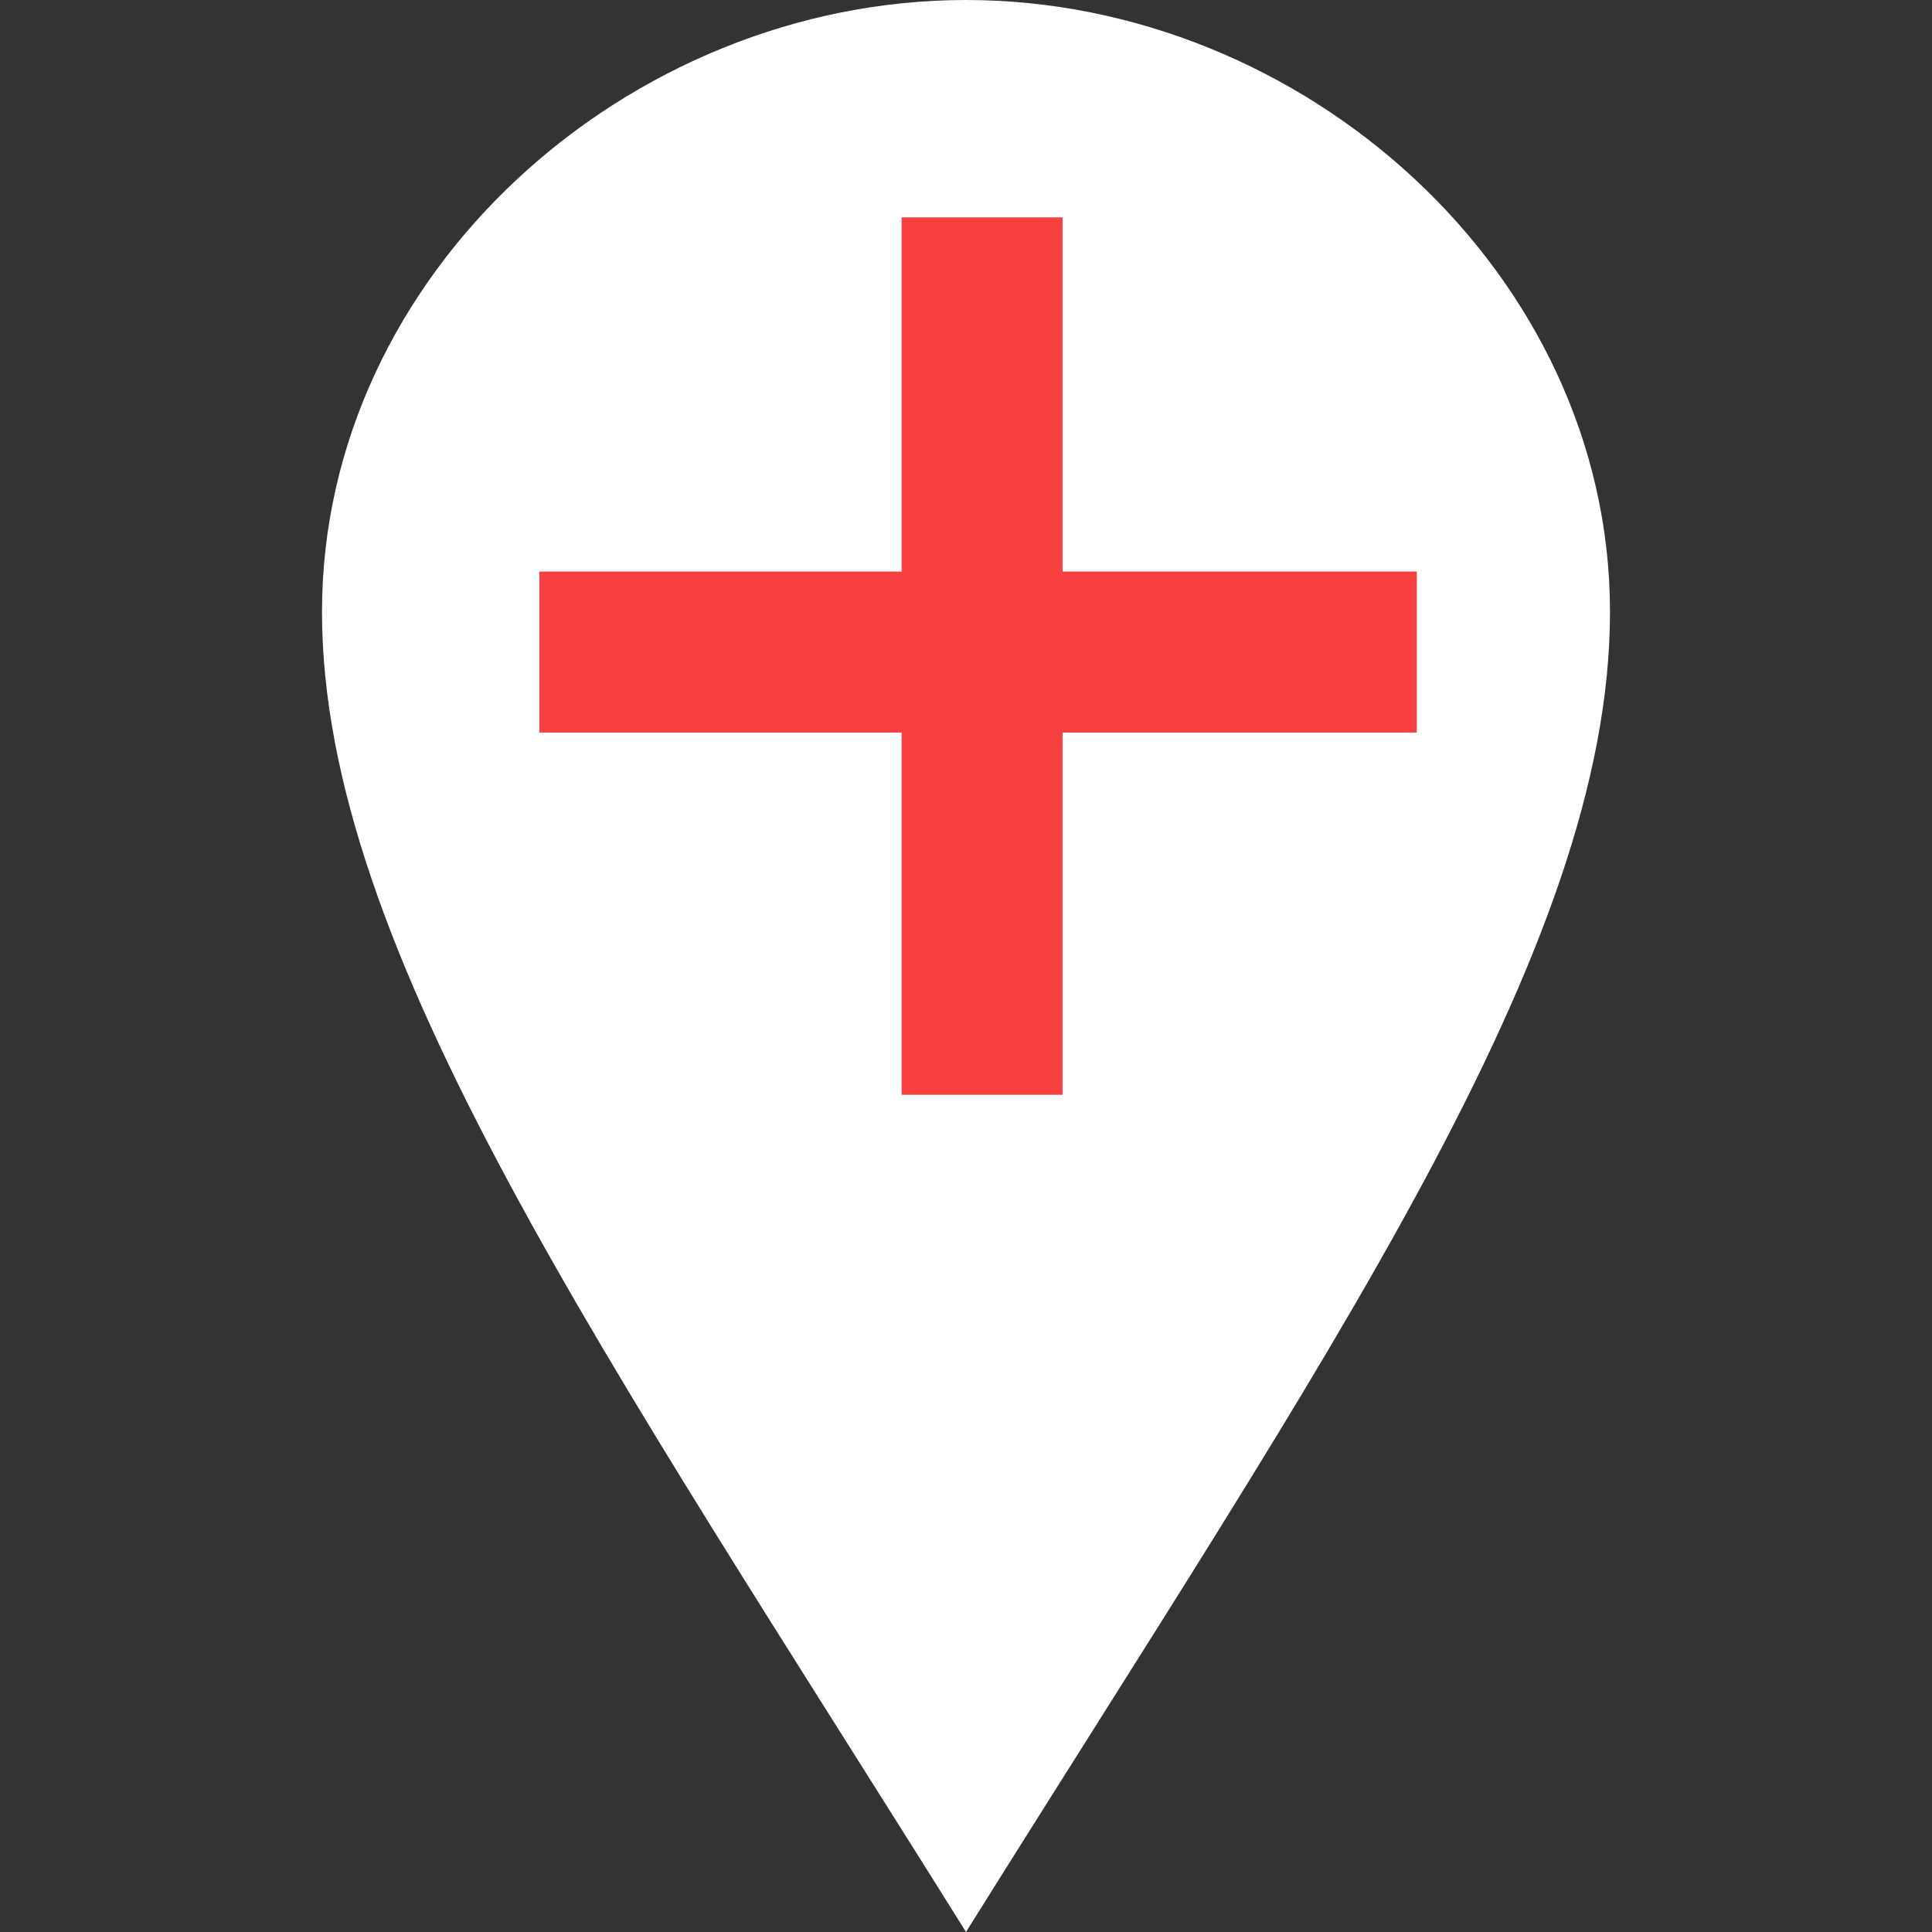 <?xml version="1.0" encoding="utf-8"?>
<!-- Generator: Adobe Illustrator 19.1.0, SVG Export Plug-In . SVG Version: 6.00 Build 0)  -->
<svg version="1.1" xmlns="http://www.w3.org/2000/svg" xmlns:xlink="http://www.w3.org/1999/xlink" x="0px" y="0px"
	 viewBox="-285 408.9 24 24" style="enable-background:new -285 408.9 24 24;" xml:space="preserve">
<rect x="-285" y="408.9" width="24" height="24" fill="#333333" stroke="none"/>
<style type="text/css">
	.st0{fill:#FFFFFF;}
	.st1{fill:#FFFFFF;stroke:#FFFFFF;stroke-width:6;stroke-miterlimit:10;}
	.st2{fill:none;stroke:#F74141;stroke-width:2;stroke-miterlimit:10;}
</style>
<g id="Layer_1">
	<path class="st0" d="M-273,410.9c3.2,0,6,2.6,6,5.6c0,3.1-2.5,7.1-6,12.7c-3.5-5.5-6-9.6-6-12.7C-279,413.5-276.2,410.9-273,410.9
		 M-273,408.9c-4.2,0-8,3.4-8,7.6c0,4.2,3.5,9.2,8,16.4c4.5-7.2,8-12.2,8-16.4C-265,412.3-268.8,408.9-273,408.9z"/>
</g>
<g id="Layer_3">
	<path class="st1" d="M-273,413.9c1.6,0,3,1.3,3,2.8c0,1.5-1.2,3.6-3,6.3c-1.8-2.8-3-4.8-3-6.3C-276,415.2-274.6,413.9-273,413.9
		 M-273,412.9c-2.1,0-4,1.7-4,3.8c0,2.1,1.7,4.6,4,8.2c2.3-3.6,4-6.1,4-8.2C-269,414.6-270.9,412.9-273,412.9z"/>
</g>
<g id="Layer_2">
	<line class="st2" x1="-278.3" y1="417" x2="-267.4" y2="417"/>
	<line class="st2" x1="-272.8" y1="411.6" x2="-272.8" y2="422.5"/>
</g>
</svg>
